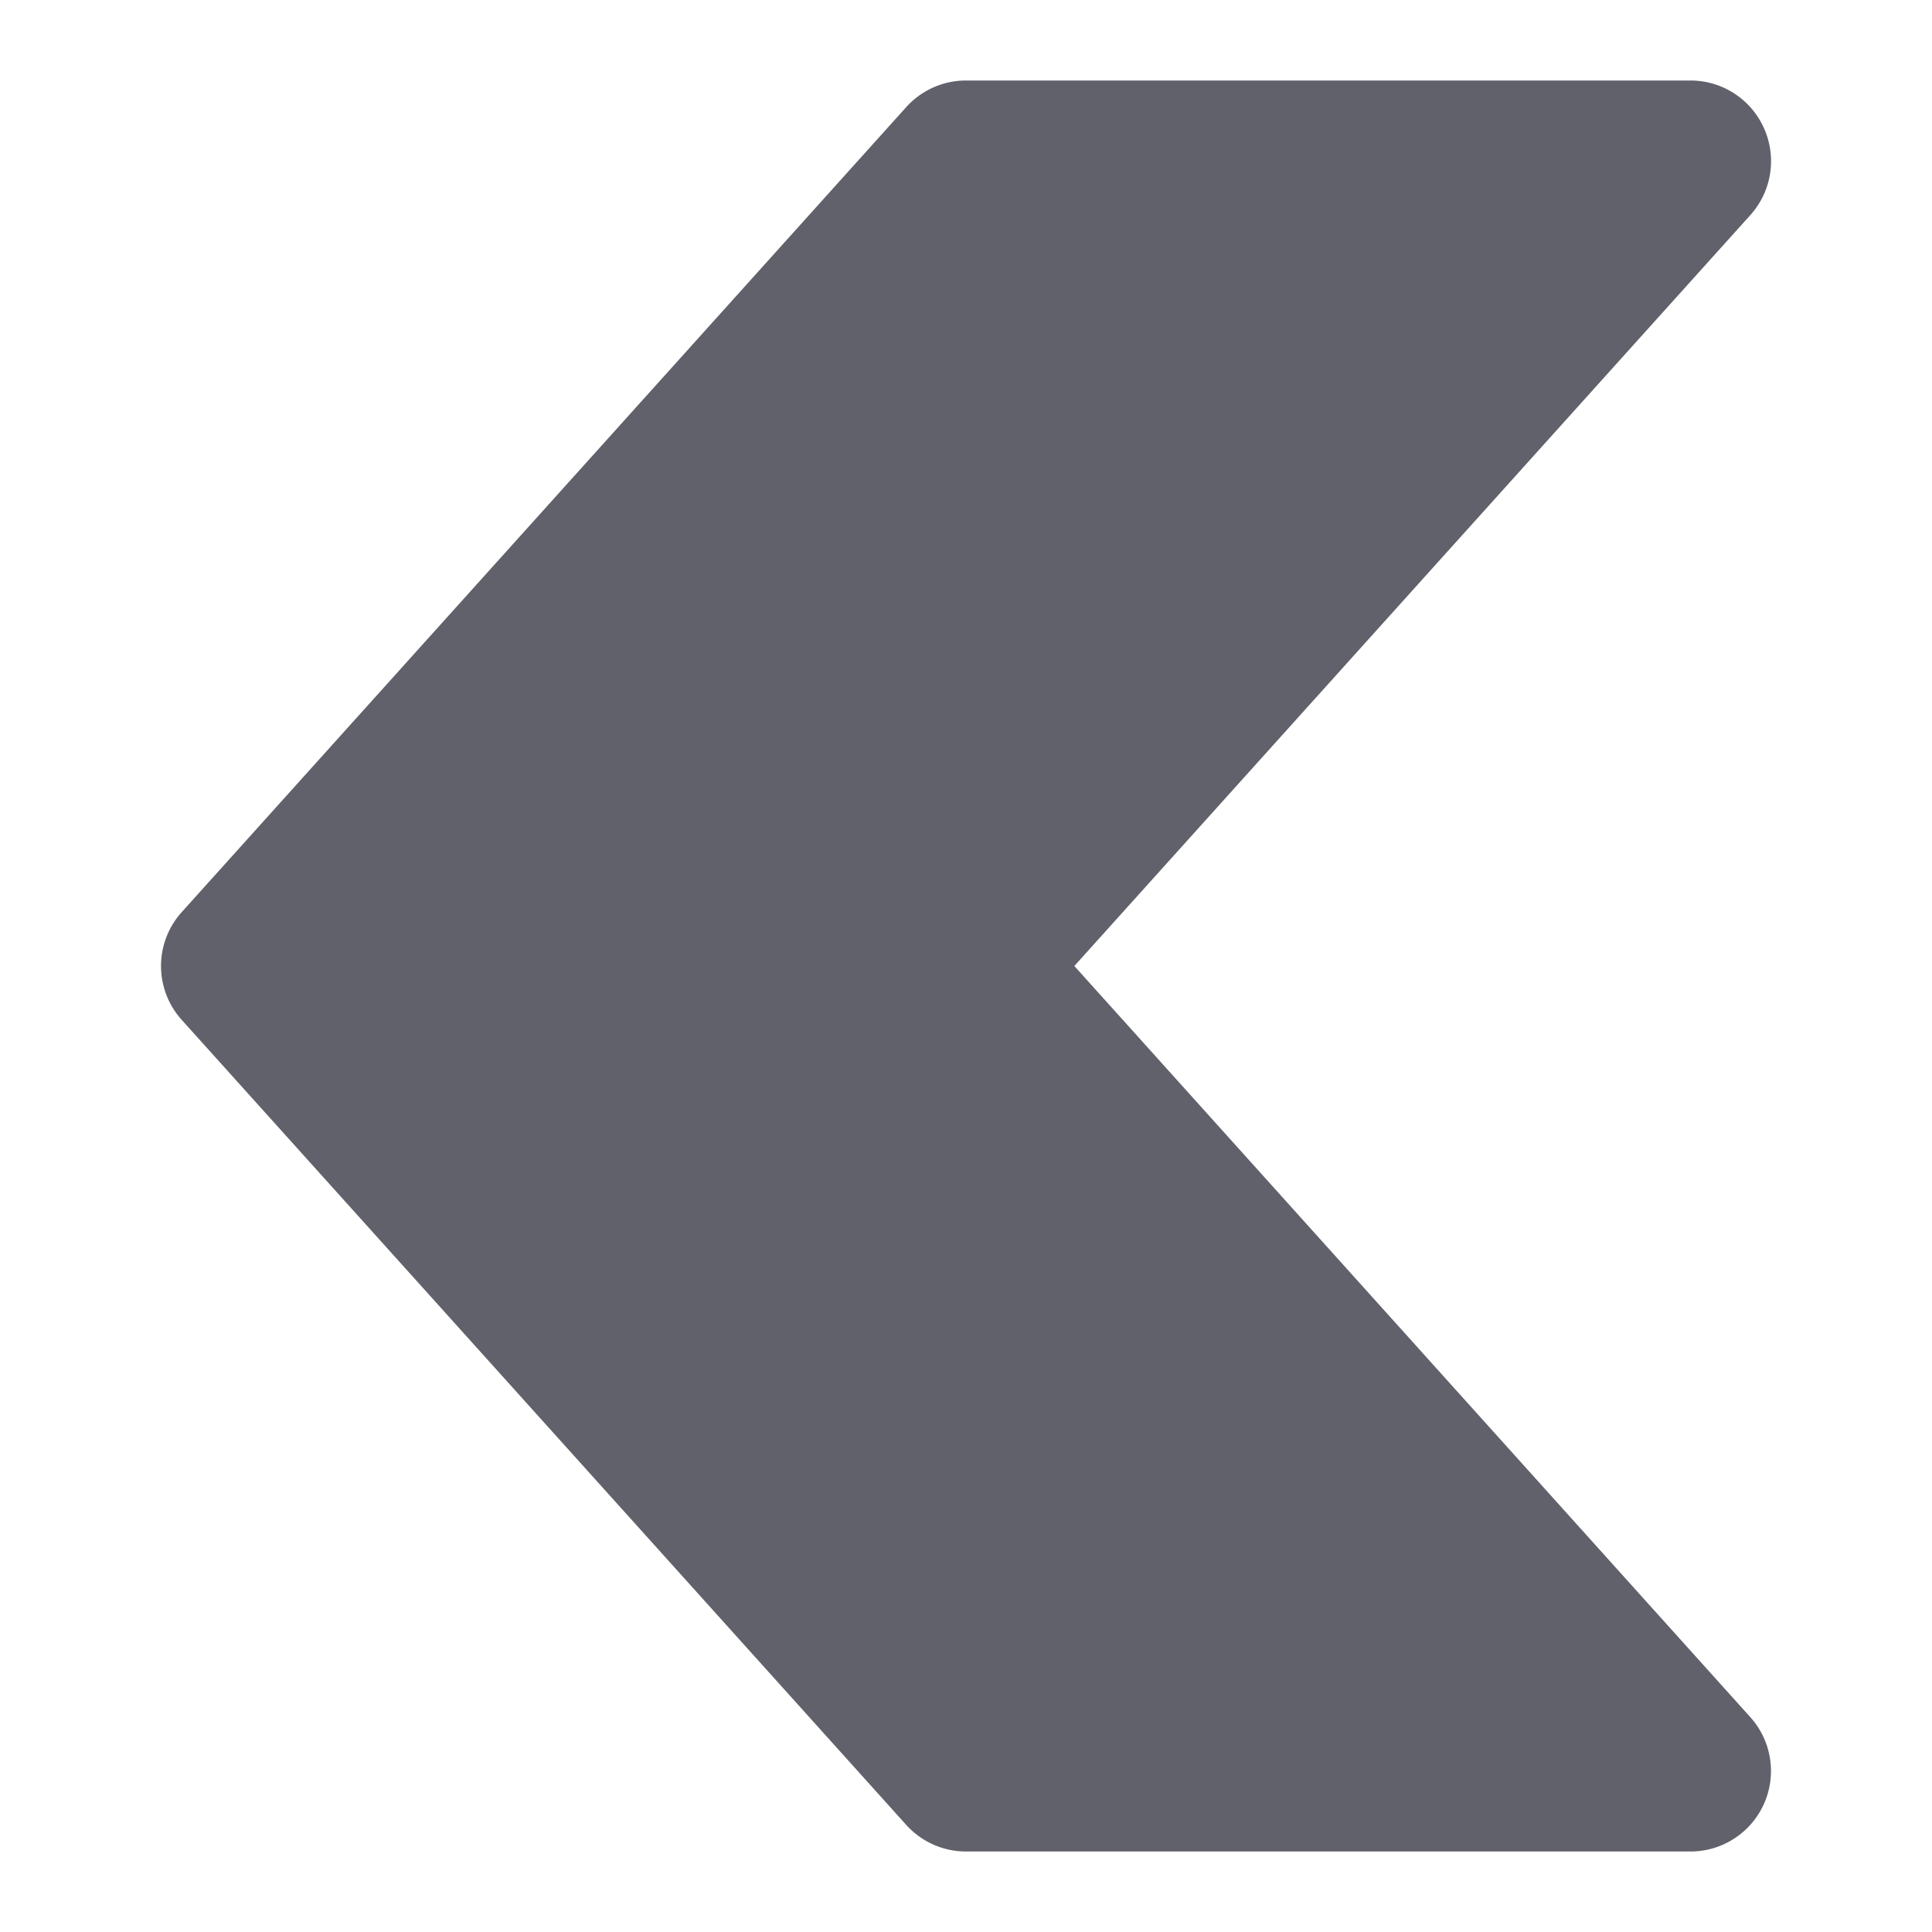 <svg xmlns="http://www.w3.org/2000/svg" height="24" width="24" viewBox="0 0 24 24"><path d="M21.913,1.593A1,1,0,0,0,21,1H12a1,1,0,0,0-.743.331l-9,10a1,1,0,0,0,0,1.338l9,10A1,1,0,0,0,12,23h9a1,1,0,0,0,.743-1.669L13.346,12l8.4-9.331A1,1,0,0,0,21.913,1.593Z" fill="#61616b"></path></svg>